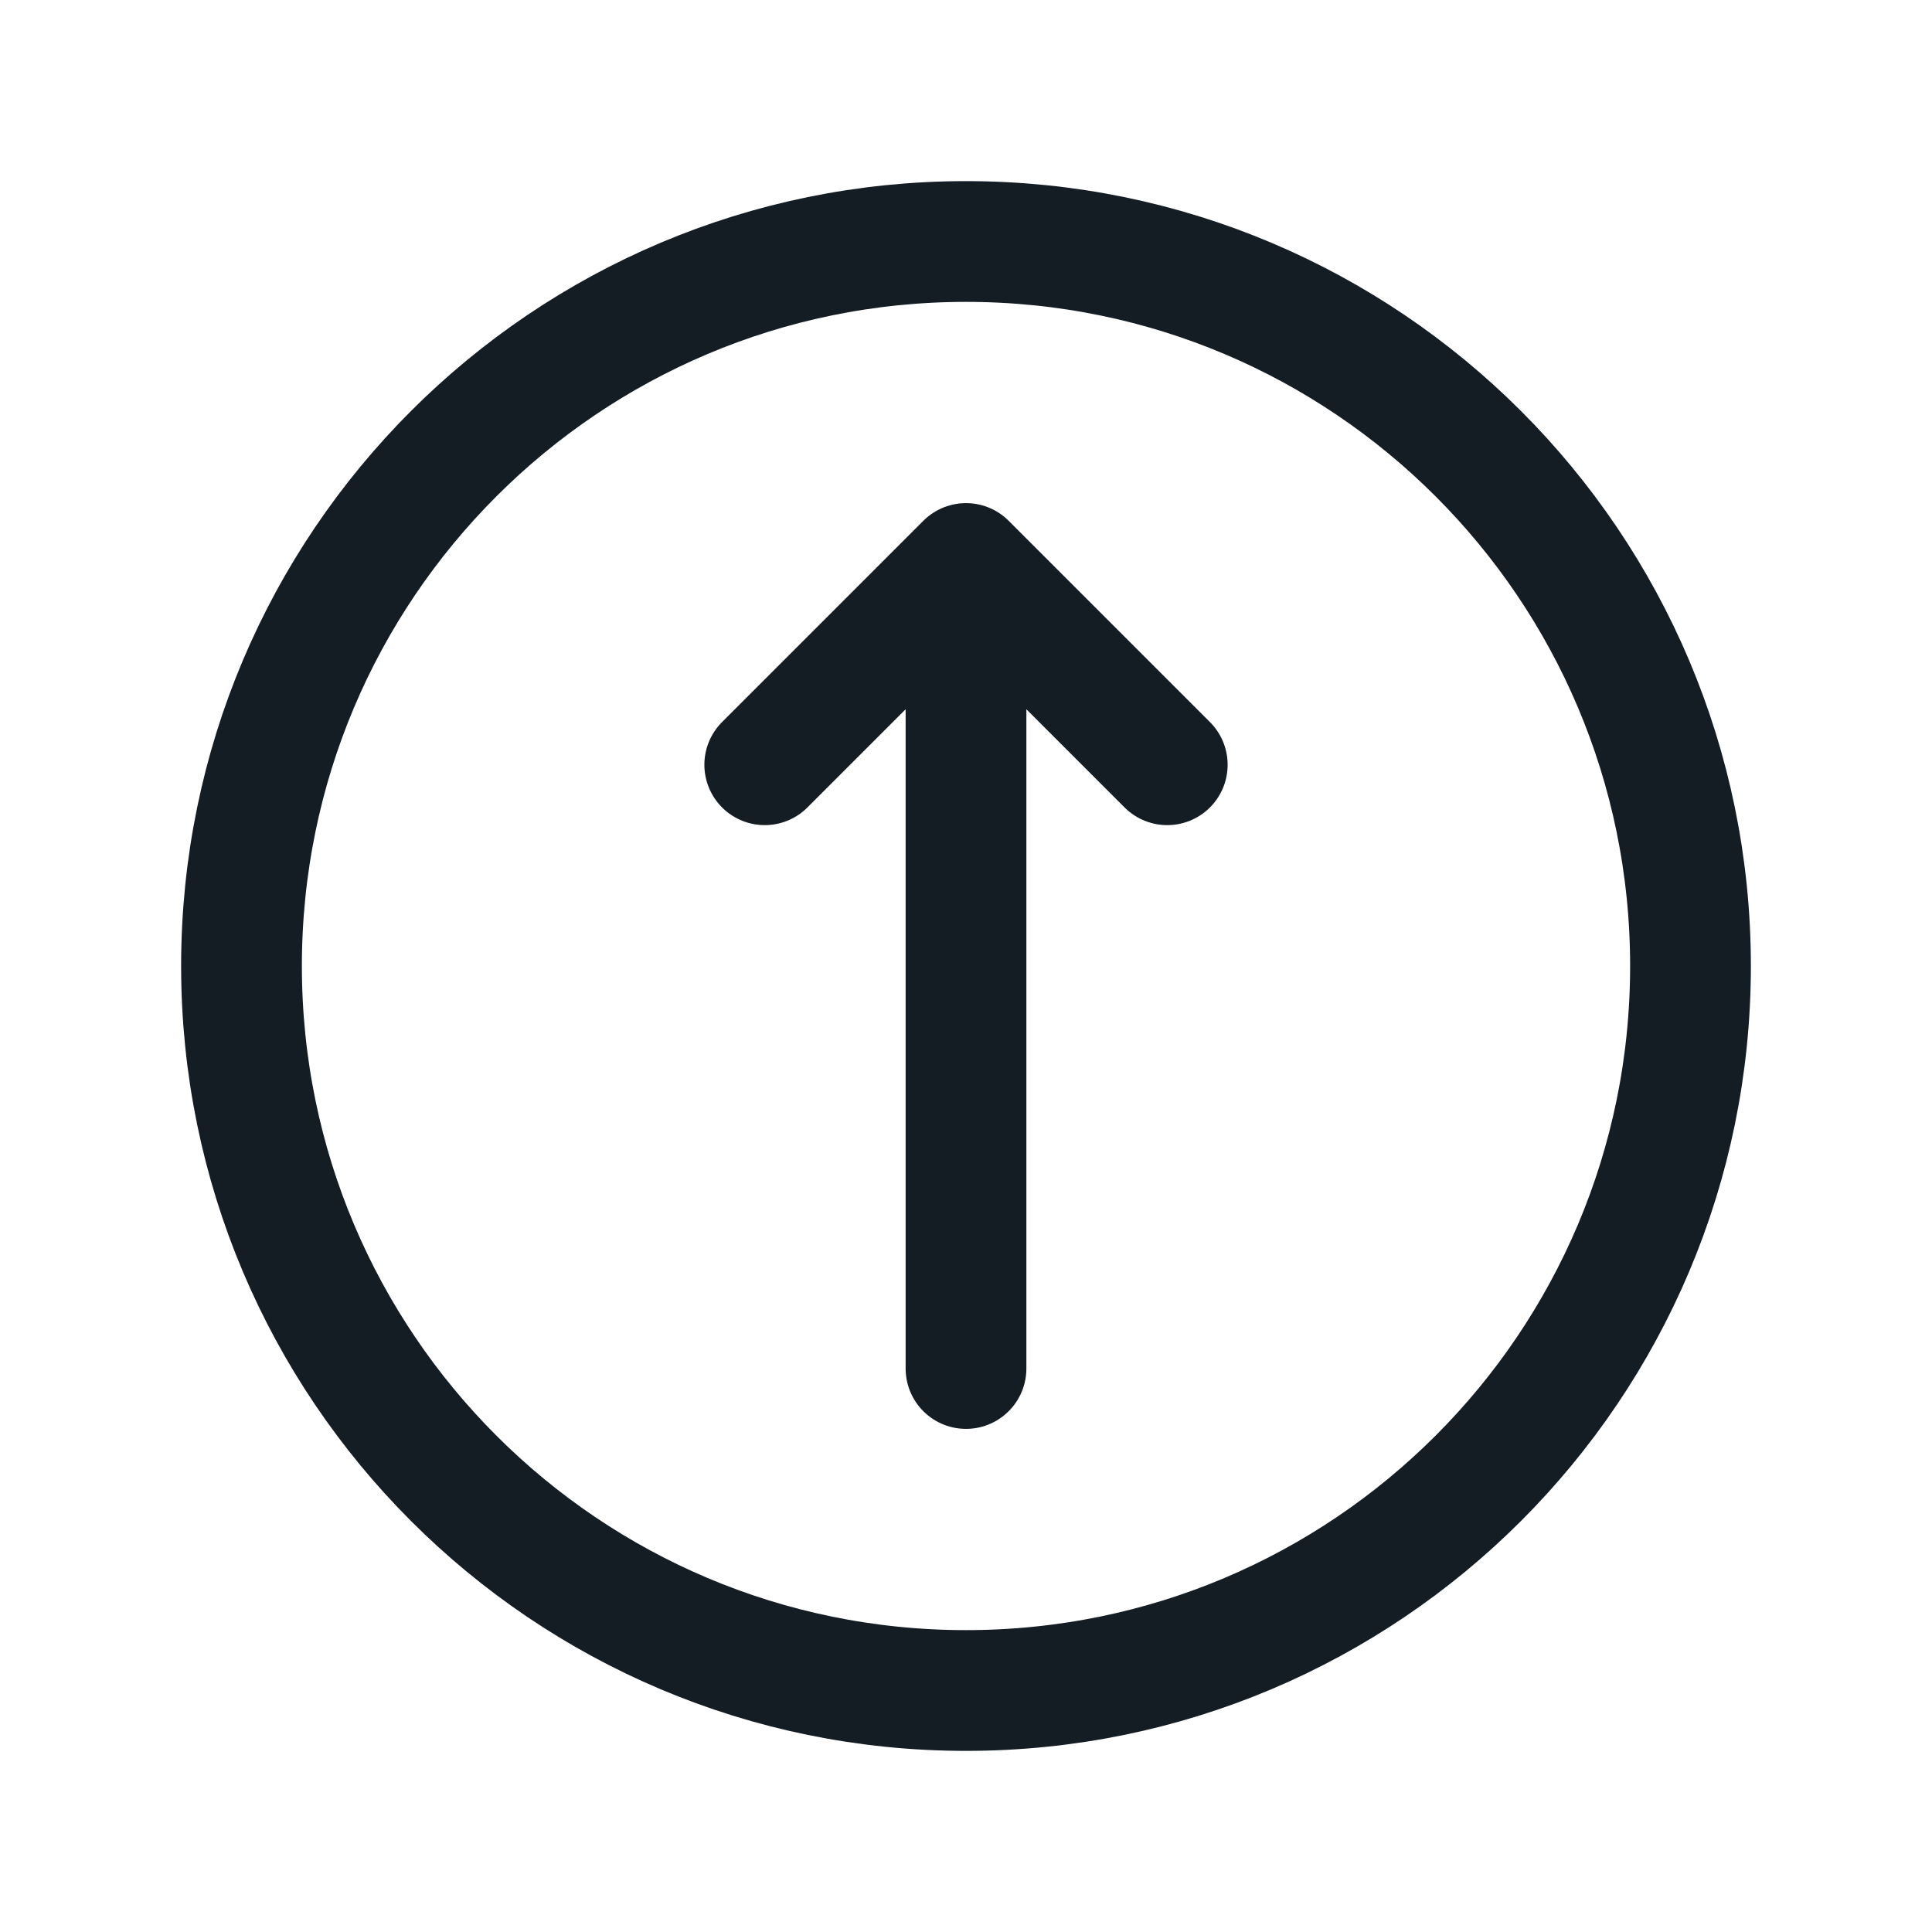 <svg width="24" height="24" viewBox="0 0 24 24" fill="none" xmlns="http://www.w3.org/2000/svg">
<path d="M12 17V7M12 7L14.5 9.5M12 7L9.5 9.5M3 12C3 7.029 7.029 3 12 3C16.971 3 21 7.029 21 12C21 16.971 16.971 21 12 21C7.029 21 3 16.971 3 12Z" stroke="#141C24" stroke-width="1.5" stroke-linecap="round" stroke-linejoin="round"/>
</svg>
